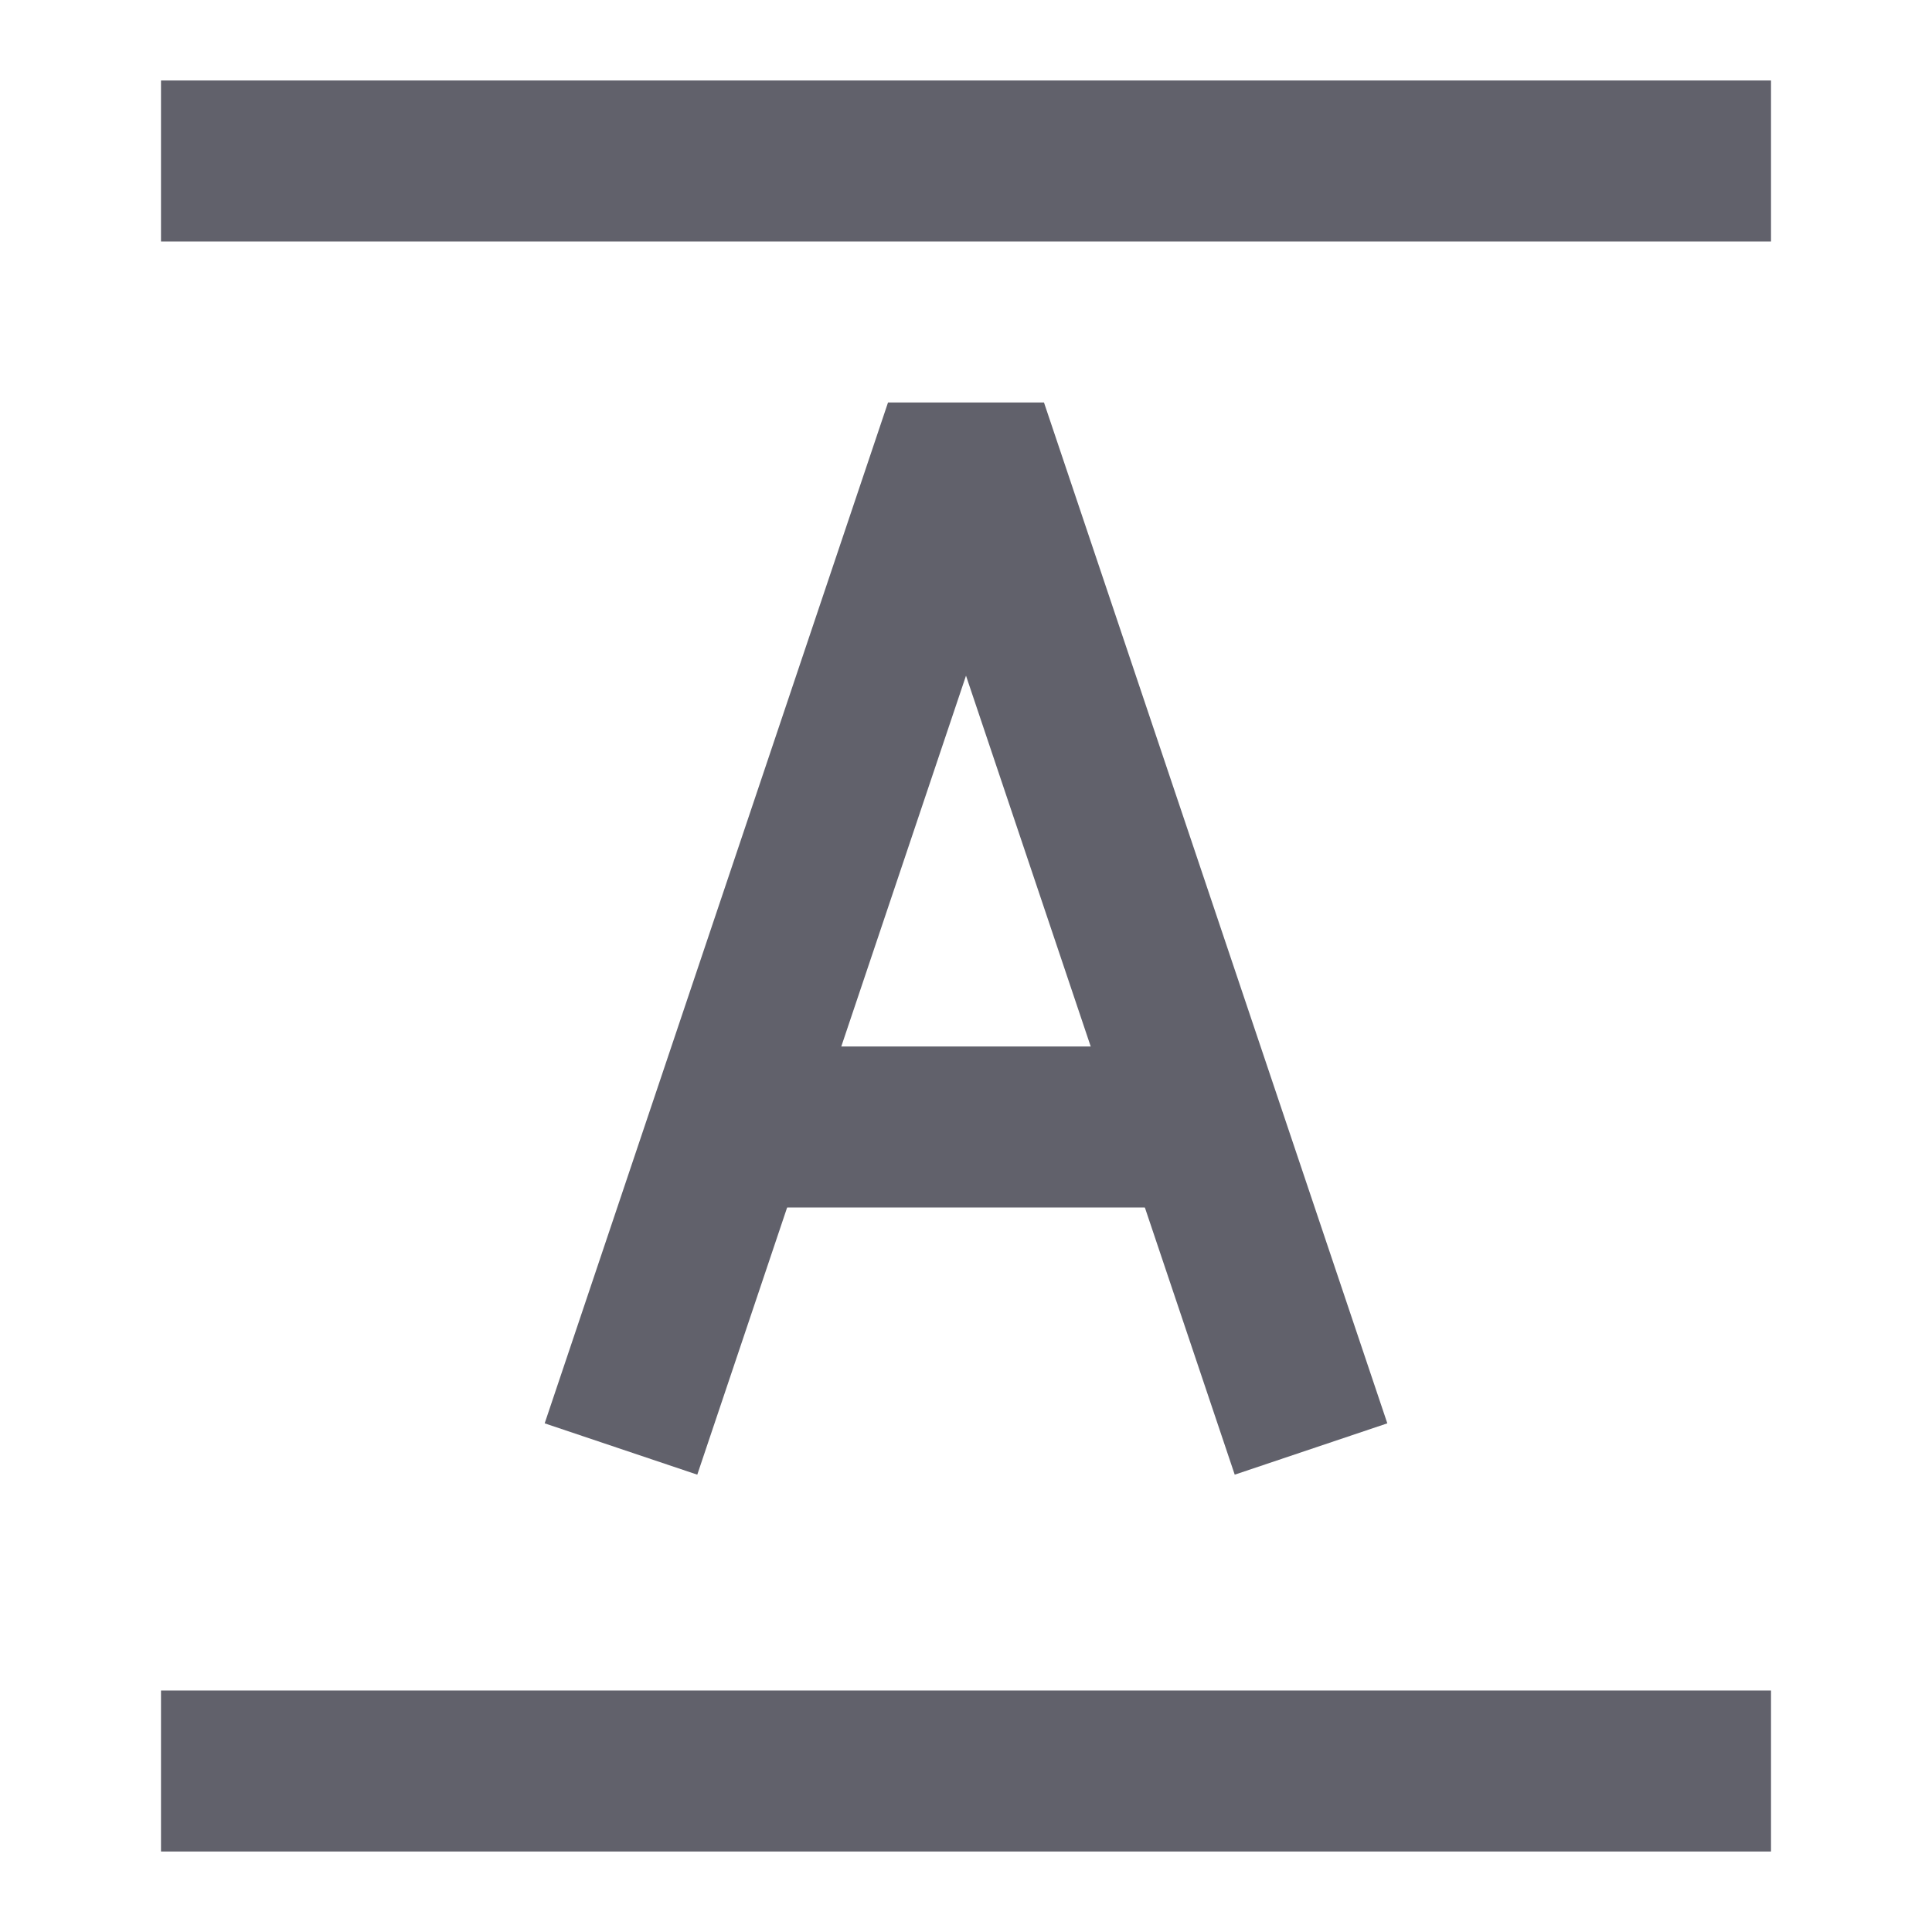 <svg xmlns="http://www.w3.org/2000/svg" height="24" width="24" viewBox="0 0 24 24"><line data-color="color-2" x1="2" y1="2" x2="22" y2="2" fill="none" stroke="#61616b" stroke-width="2"></line><line data-color="color-2" x1="2" y1="22" x2="22" y2="22" fill="none" stroke="#61616b" stroke-width="2"></line><polyline points="16.286 18 12.25 6 11.75 6 7.714 18" fill="none" stroke="#61616b" stroke-width="2"></polyline><line x1="9.06" y1="14" x2="14.94" y2="14" fill="none" stroke="#61616b" stroke-width="2"></line></svg>